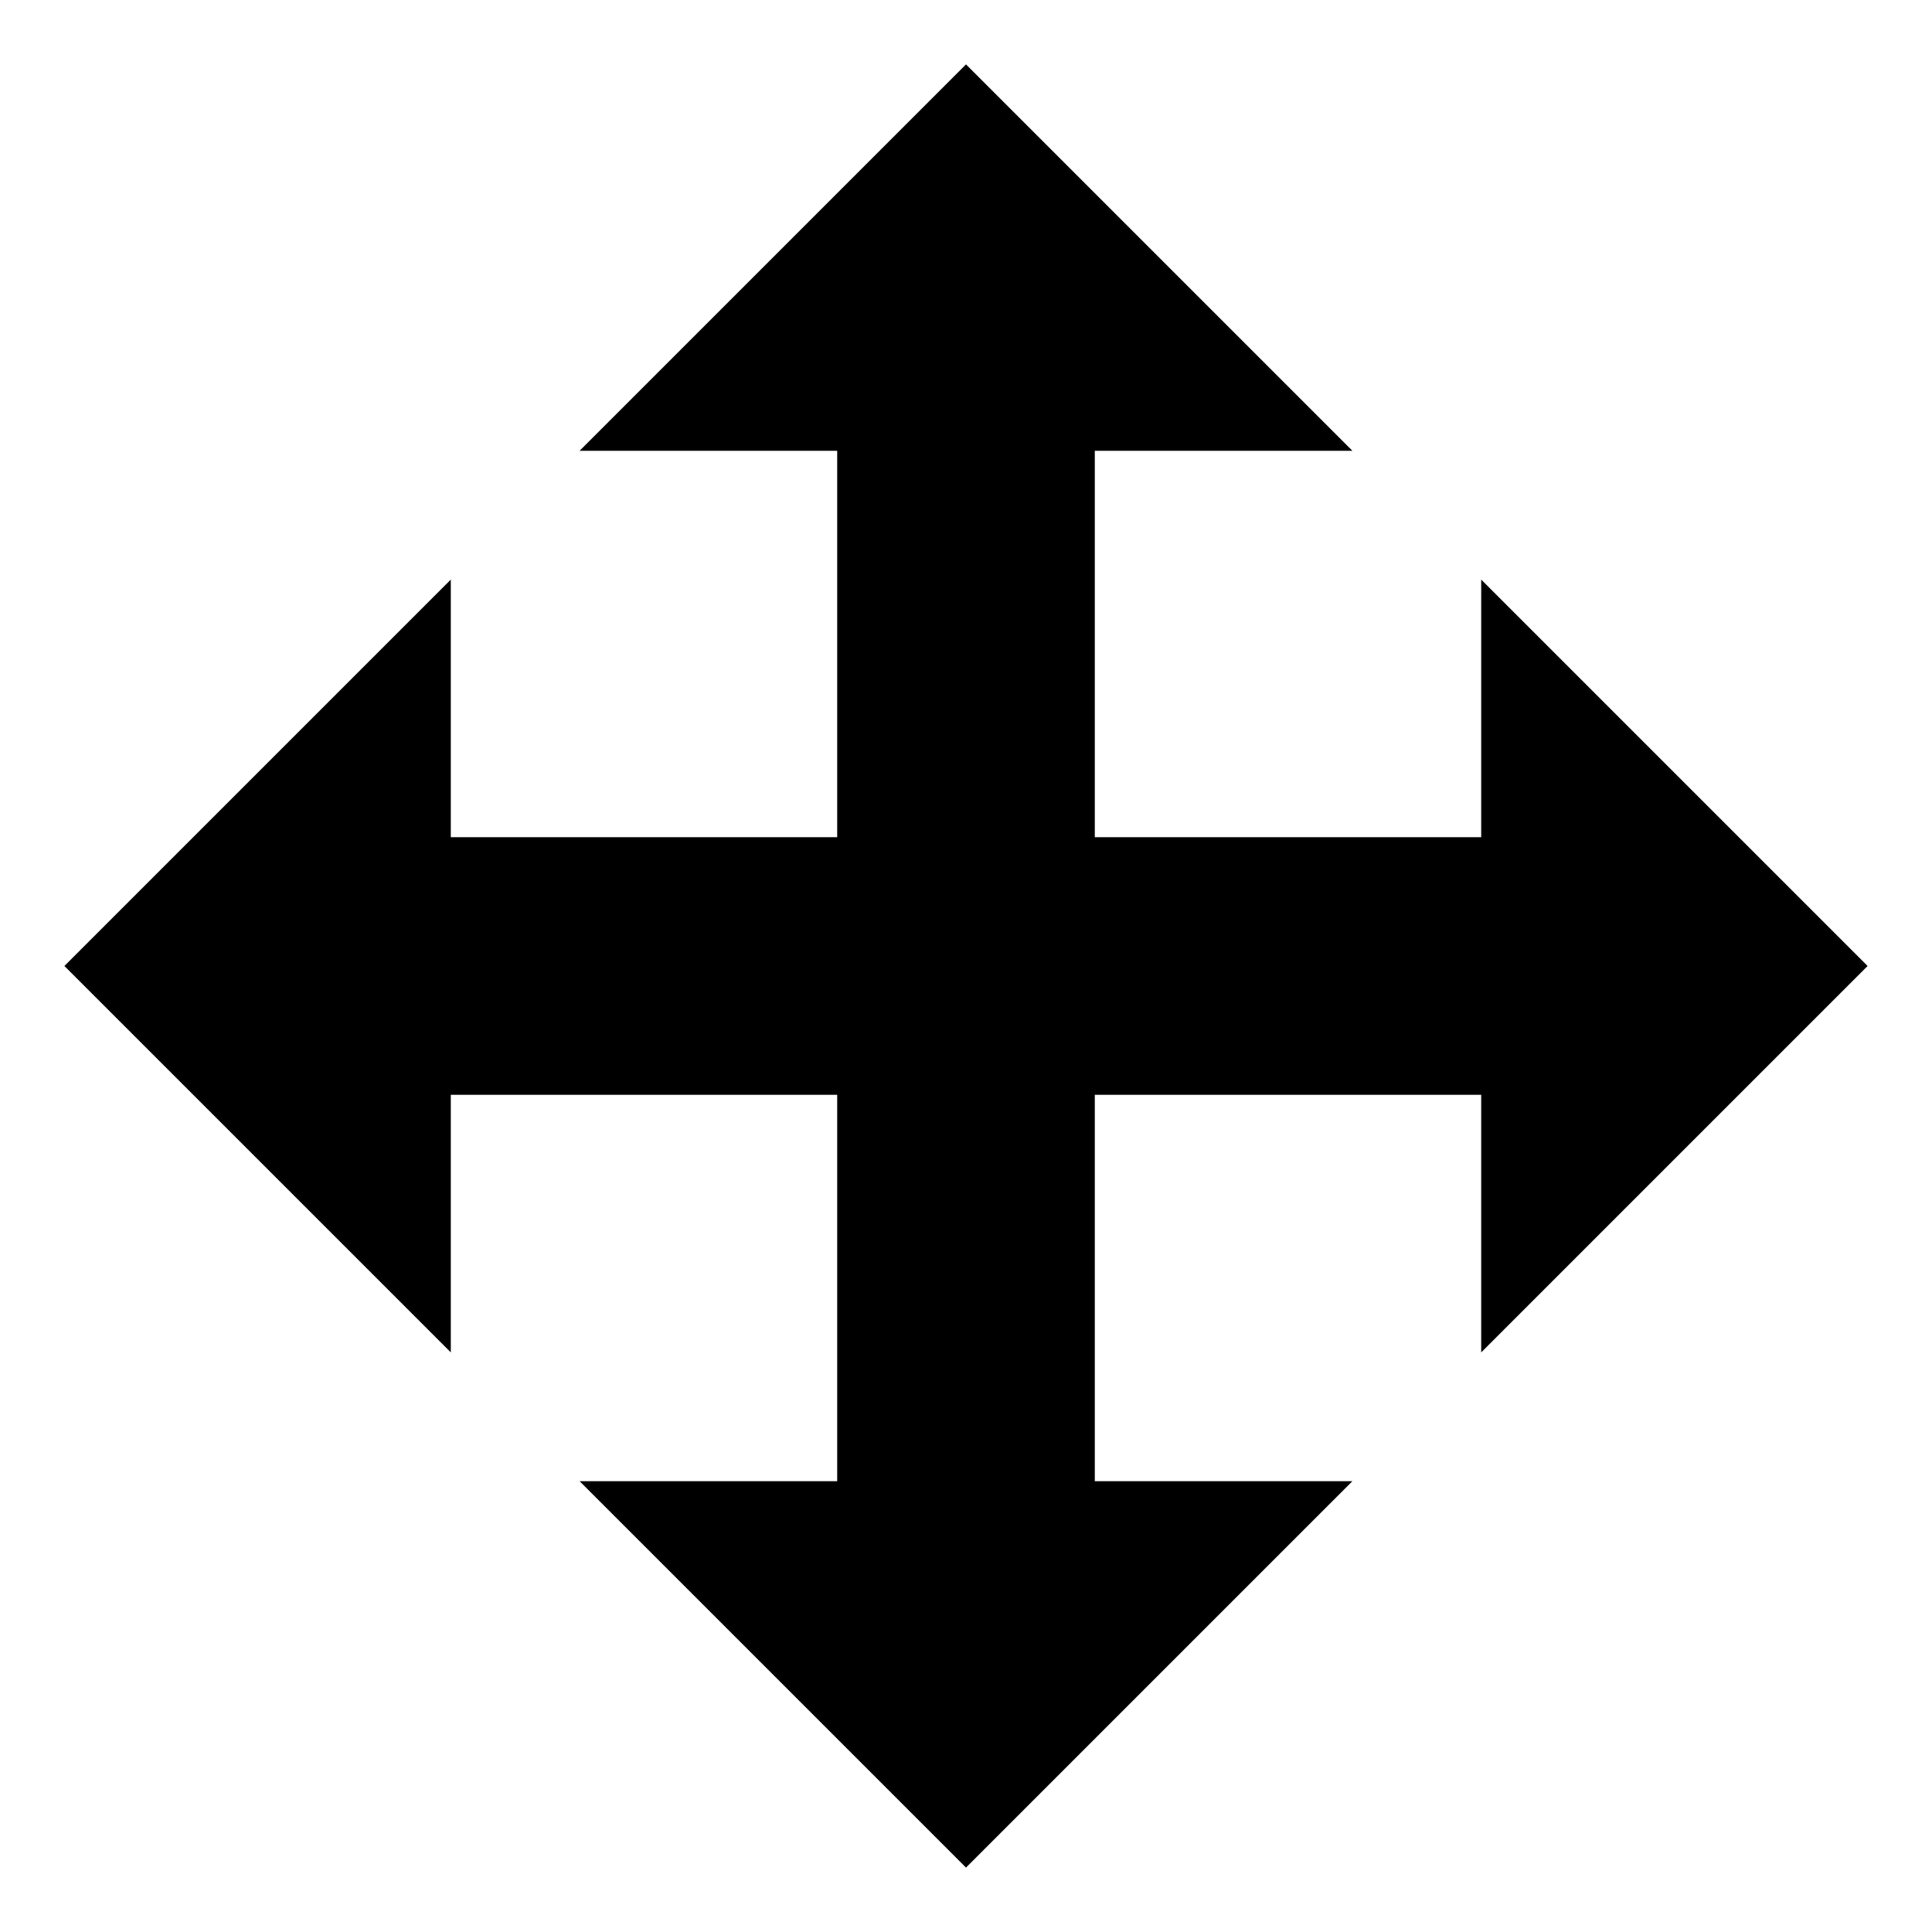 <svg height="300" width="300">
    <path d="M150,10 l60,60 h-40 v60 h60 v-40 l60,60 l-60,60 v-40 h-60 v60 h40 l-60,60 l-60,-60 h40 v-60 h-60 v40 l-60,-60 l60,-60 v40 h60 v-60 h-40 l60,-60" />
</svg>